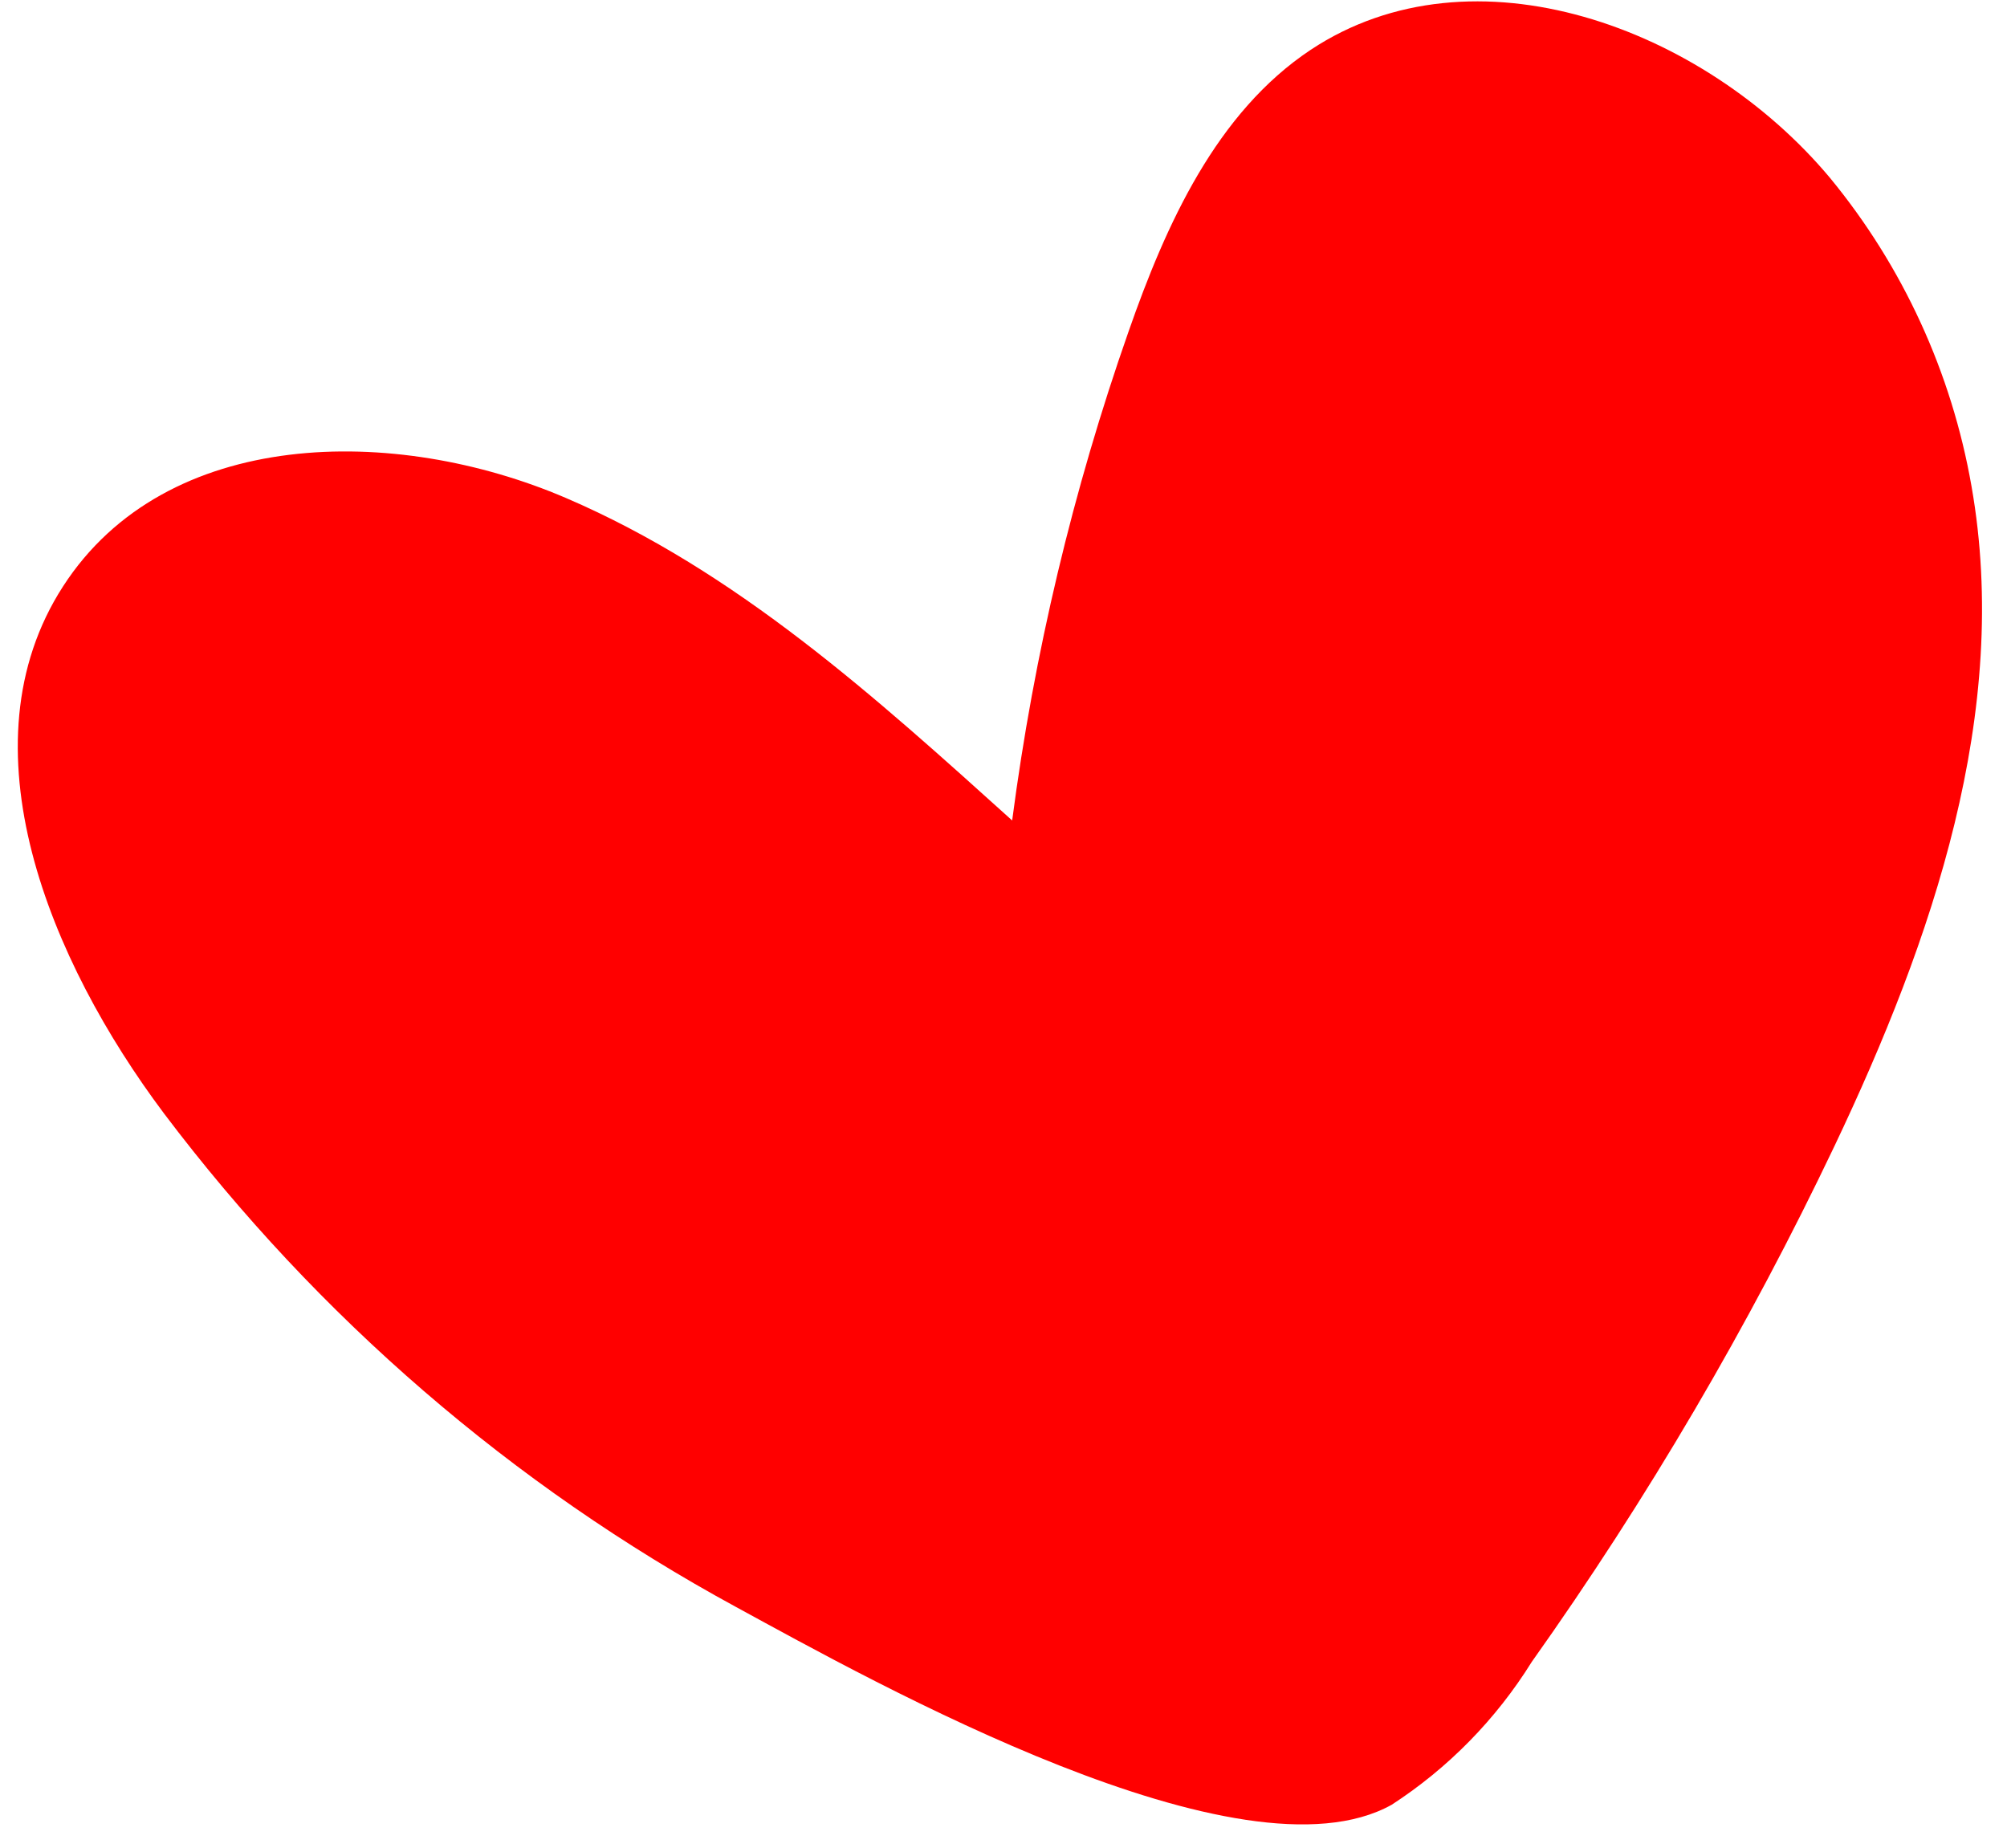 <svg width="63" height="58" viewBox="0 0 63 58" fill="none" xmlns="http://www.w3.org/2000/svg"><path d="M5.146 34.95C1.565 30.172 -1.257 23.42 1.979 18.407C5.215 13.394 12.403 13.332 17.764 15.632C23.125 17.932 27.485 21.891 31.772 25.755C32.457 20.522 33.681 15.38 35.424 10.411C36.604 7.031 38.187 3.53 41.141 1.565C46.242 -1.819 53.475 0.844 57.44 5.579C59.731 8.36 61.264 11.7 61.886 15.264C63.134 22.341 60.655 29.515 57.588 35.968C54.888 41.639 51.708 47.06 48.082 52.168C46.959 53.973 45.458 55.503 43.685 56.653C38.981 59.275 27.491 52.836 23.092 50.438C16.094 46.632 9.974 41.35 5.146 34.95Z" fill="#FF0000"/></svg>